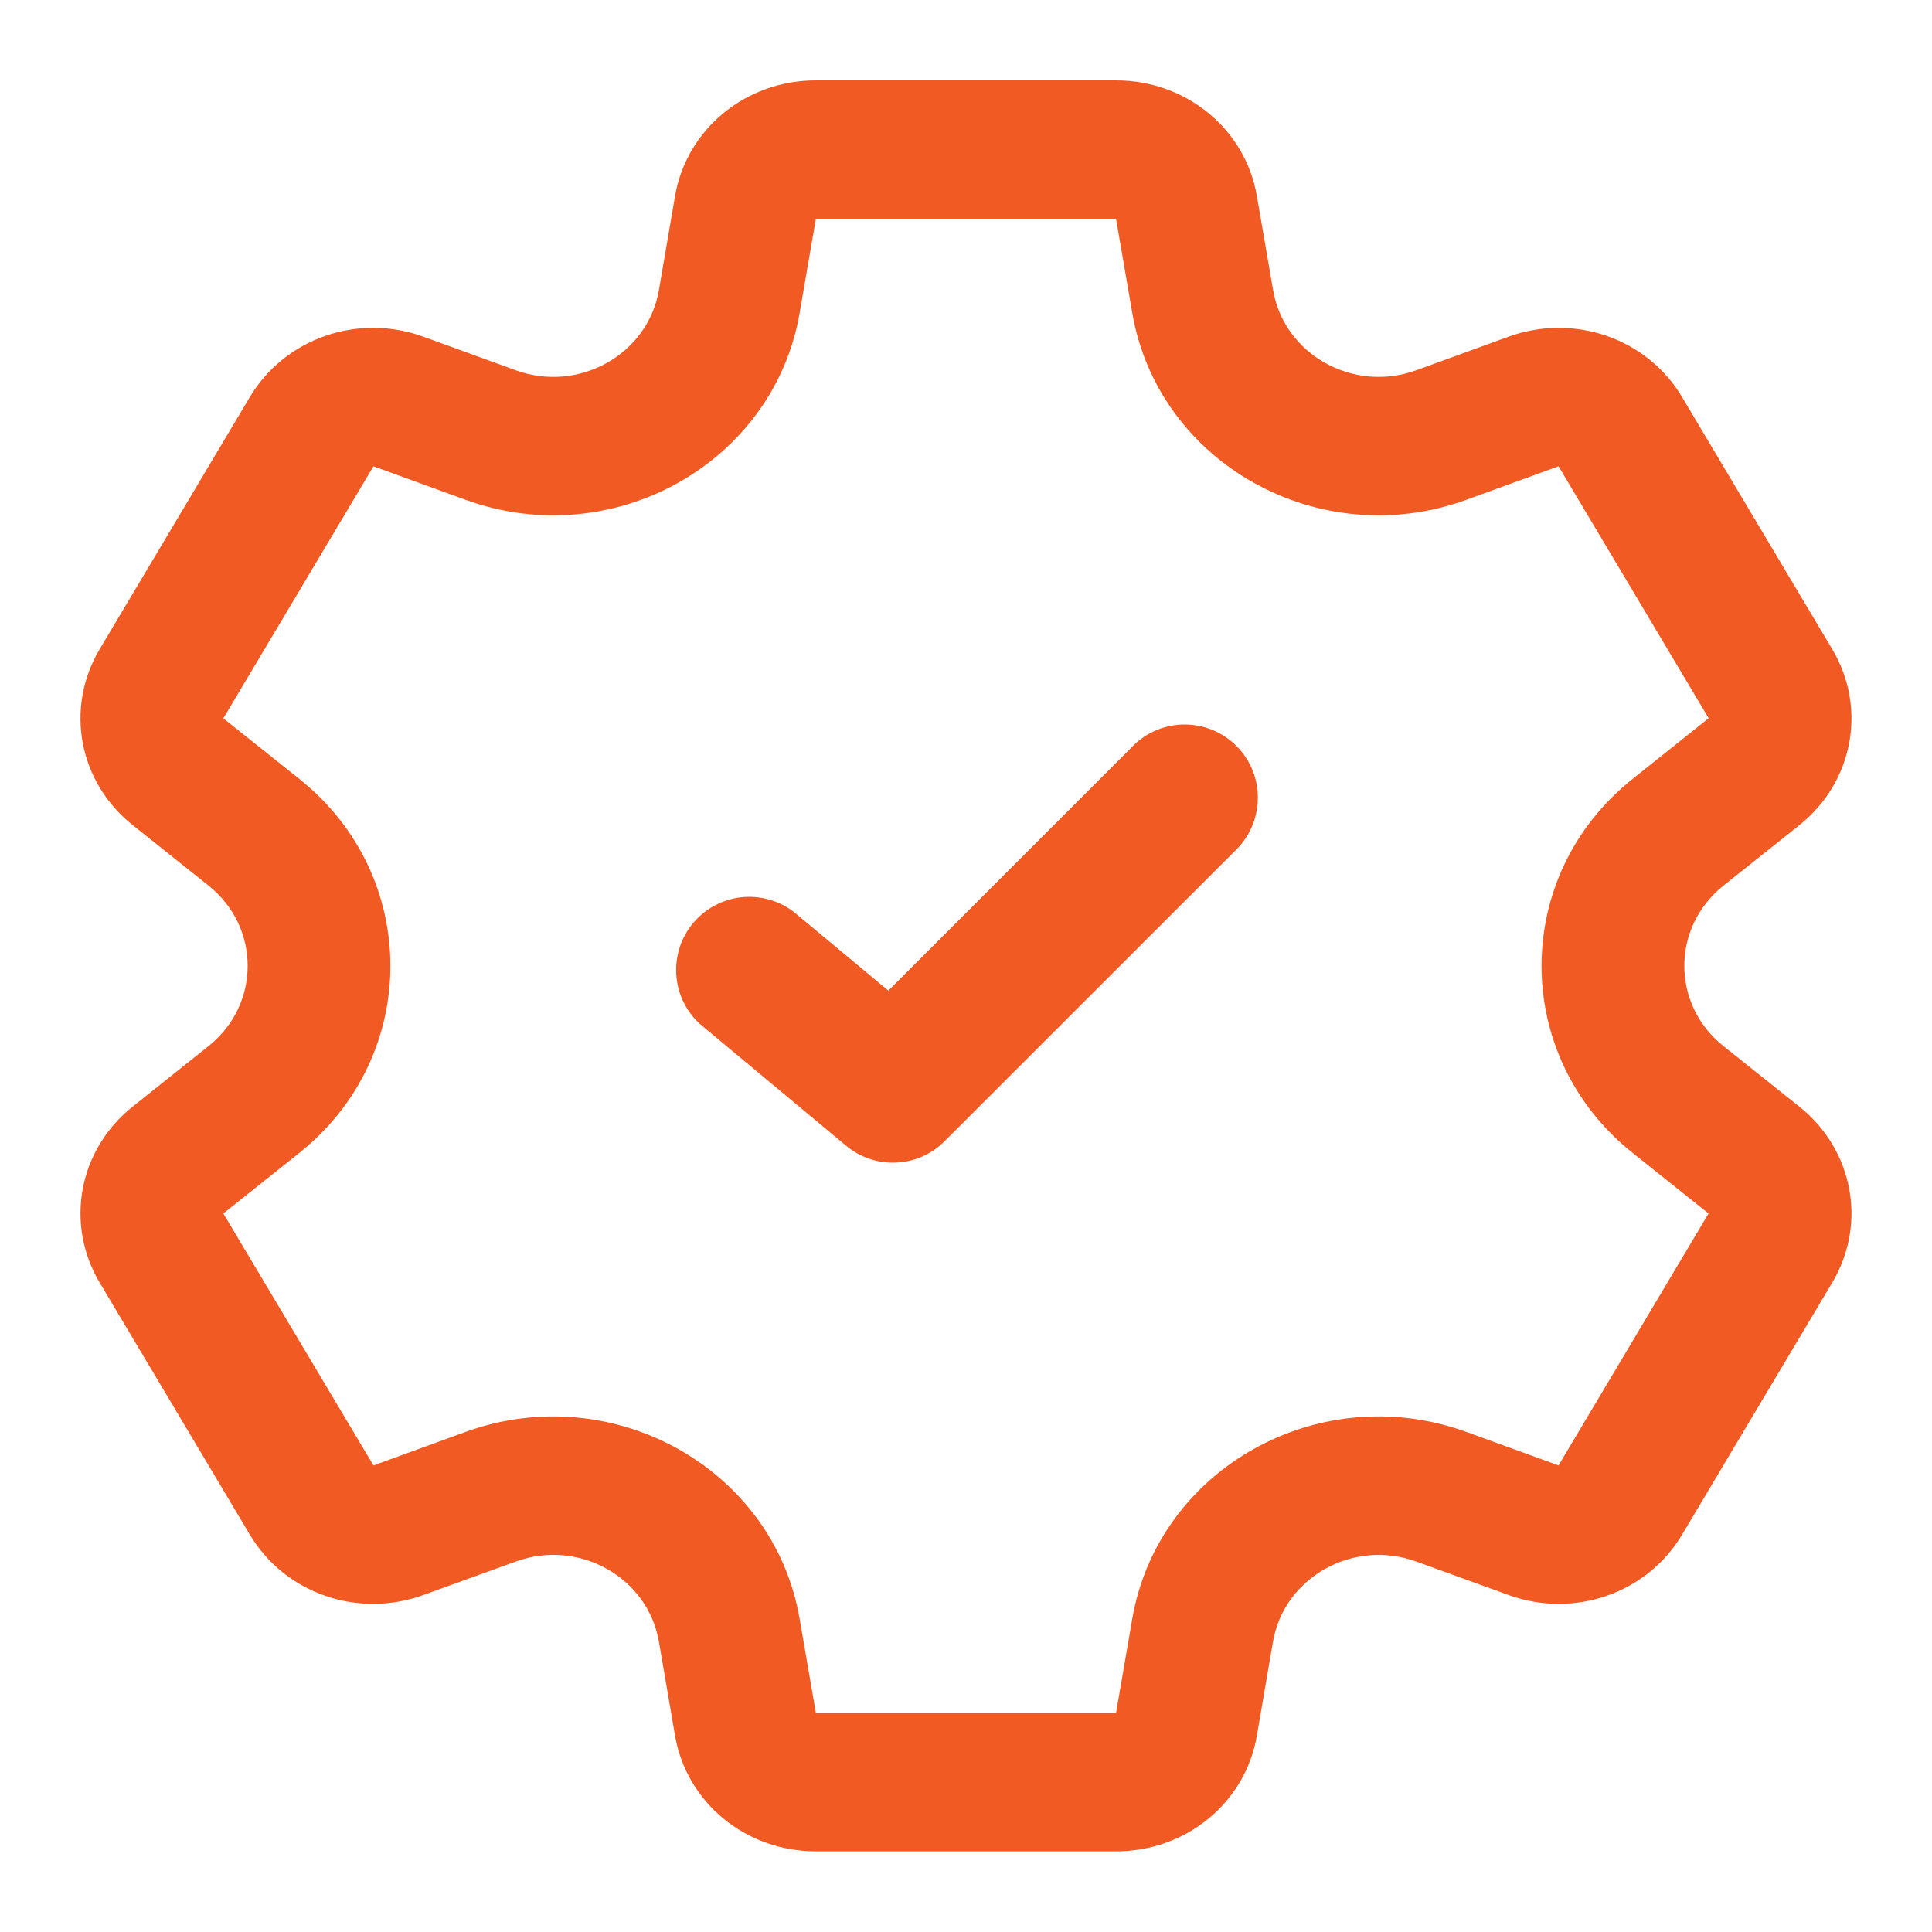 <svg width="20" height="20" viewBox="0 0 20 20" fill="none" xmlns="http://www.w3.org/2000/svg">
<g clip-path="url(#clip0_42893_246178)">
<path d="M18.627 11.456L17.84 10.828C17.301 10.398 17.302 9.599 17.84 9.169L18.627 8.542C19.186 8.095 19.33 7.328 18.967 6.72L17.413 4.111C17.051 3.502 16.294 3.239 15.615 3.486L14.661 3.833C14.007 4.07 13.293 3.67 13.179 3.003L13.011 2.029C12.892 1.335 12.279 0.832 11.553 0.832H8.446C7.721 0.832 7.108 1.335 6.988 2.029L6.821 3.003C6.706 3.671 5.991 4.07 5.339 3.833L4.384 3.486C3.705 3.239 2.949 3.502 2.586 4.111L1.032 6.72C0.67 7.328 0.813 8.095 1.373 8.541L2.16 9.169C2.699 9.599 2.698 10.399 2.16 10.828L1.373 11.456C0.813 11.903 0.67 12.669 1.032 13.278L2.586 15.886C2.949 16.495 3.705 16.758 4.384 16.511L5.339 16.165C5.993 15.927 6.706 16.328 6.821 16.994L6.988 17.968C7.108 18.662 7.721 19.165 8.446 19.165H11.553C12.279 19.165 12.892 18.662 13.011 17.968L13.178 16.994C13.293 16.327 14.008 15.928 14.661 16.165L15.615 16.511C16.294 16.758 17.051 16.495 17.413 15.886L18.967 13.278C19.33 12.669 19.186 11.903 18.627 11.456ZM16.134 15.17L15.179 14.823C13.653 14.27 11.988 15.204 11.721 16.759L11.553 17.733H8.446L8.278 16.759C8.011 15.201 6.343 14.271 4.82 14.823L3.866 15.17L2.312 12.562L3.099 11.934C4.357 10.93 4.354 9.065 3.099 8.064L2.312 7.436L3.866 4.827L4.82 5.174C6.346 5.728 8.011 4.793 8.278 3.239L8.446 2.264H11.553L11.721 3.239C11.989 4.796 13.656 5.727 15.179 5.174L16.134 4.827L17.688 7.435L16.9 8.064C15.643 9.067 15.645 10.932 16.9 11.934L17.687 12.562L16.134 15.17Z" fill="#F15A22"/>
<path d="M11.737 7.714L9.196 10.255L8.211 9.435C8.055 9.319 7.861 9.267 7.668 9.289C7.475 9.312 7.299 9.408 7.174 9.557C7.05 9.706 6.988 9.897 7.001 10.091C7.013 10.285 7.1 10.466 7.243 10.598L8.758 11.86C8.903 11.981 9.088 12.044 9.277 12.035C9.466 12.027 9.645 11.948 9.778 11.814L12.809 8.784C12.947 8.641 13.023 8.45 13.021 8.251C13.02 8.052 12.94 7.862 12.799 7.722C12.659 7.581 12.469 7.502 12.27 7.5C12.072 7.498 11.88 7.575 11.737 7.713V7.714Z" fill="#F15A22"/>
</g>
<defs>
<clipPath id="clip0_42893_246178">
<rect width="20" height="20" fill="white"/>
</clipPath>
</defs>
</svg>
